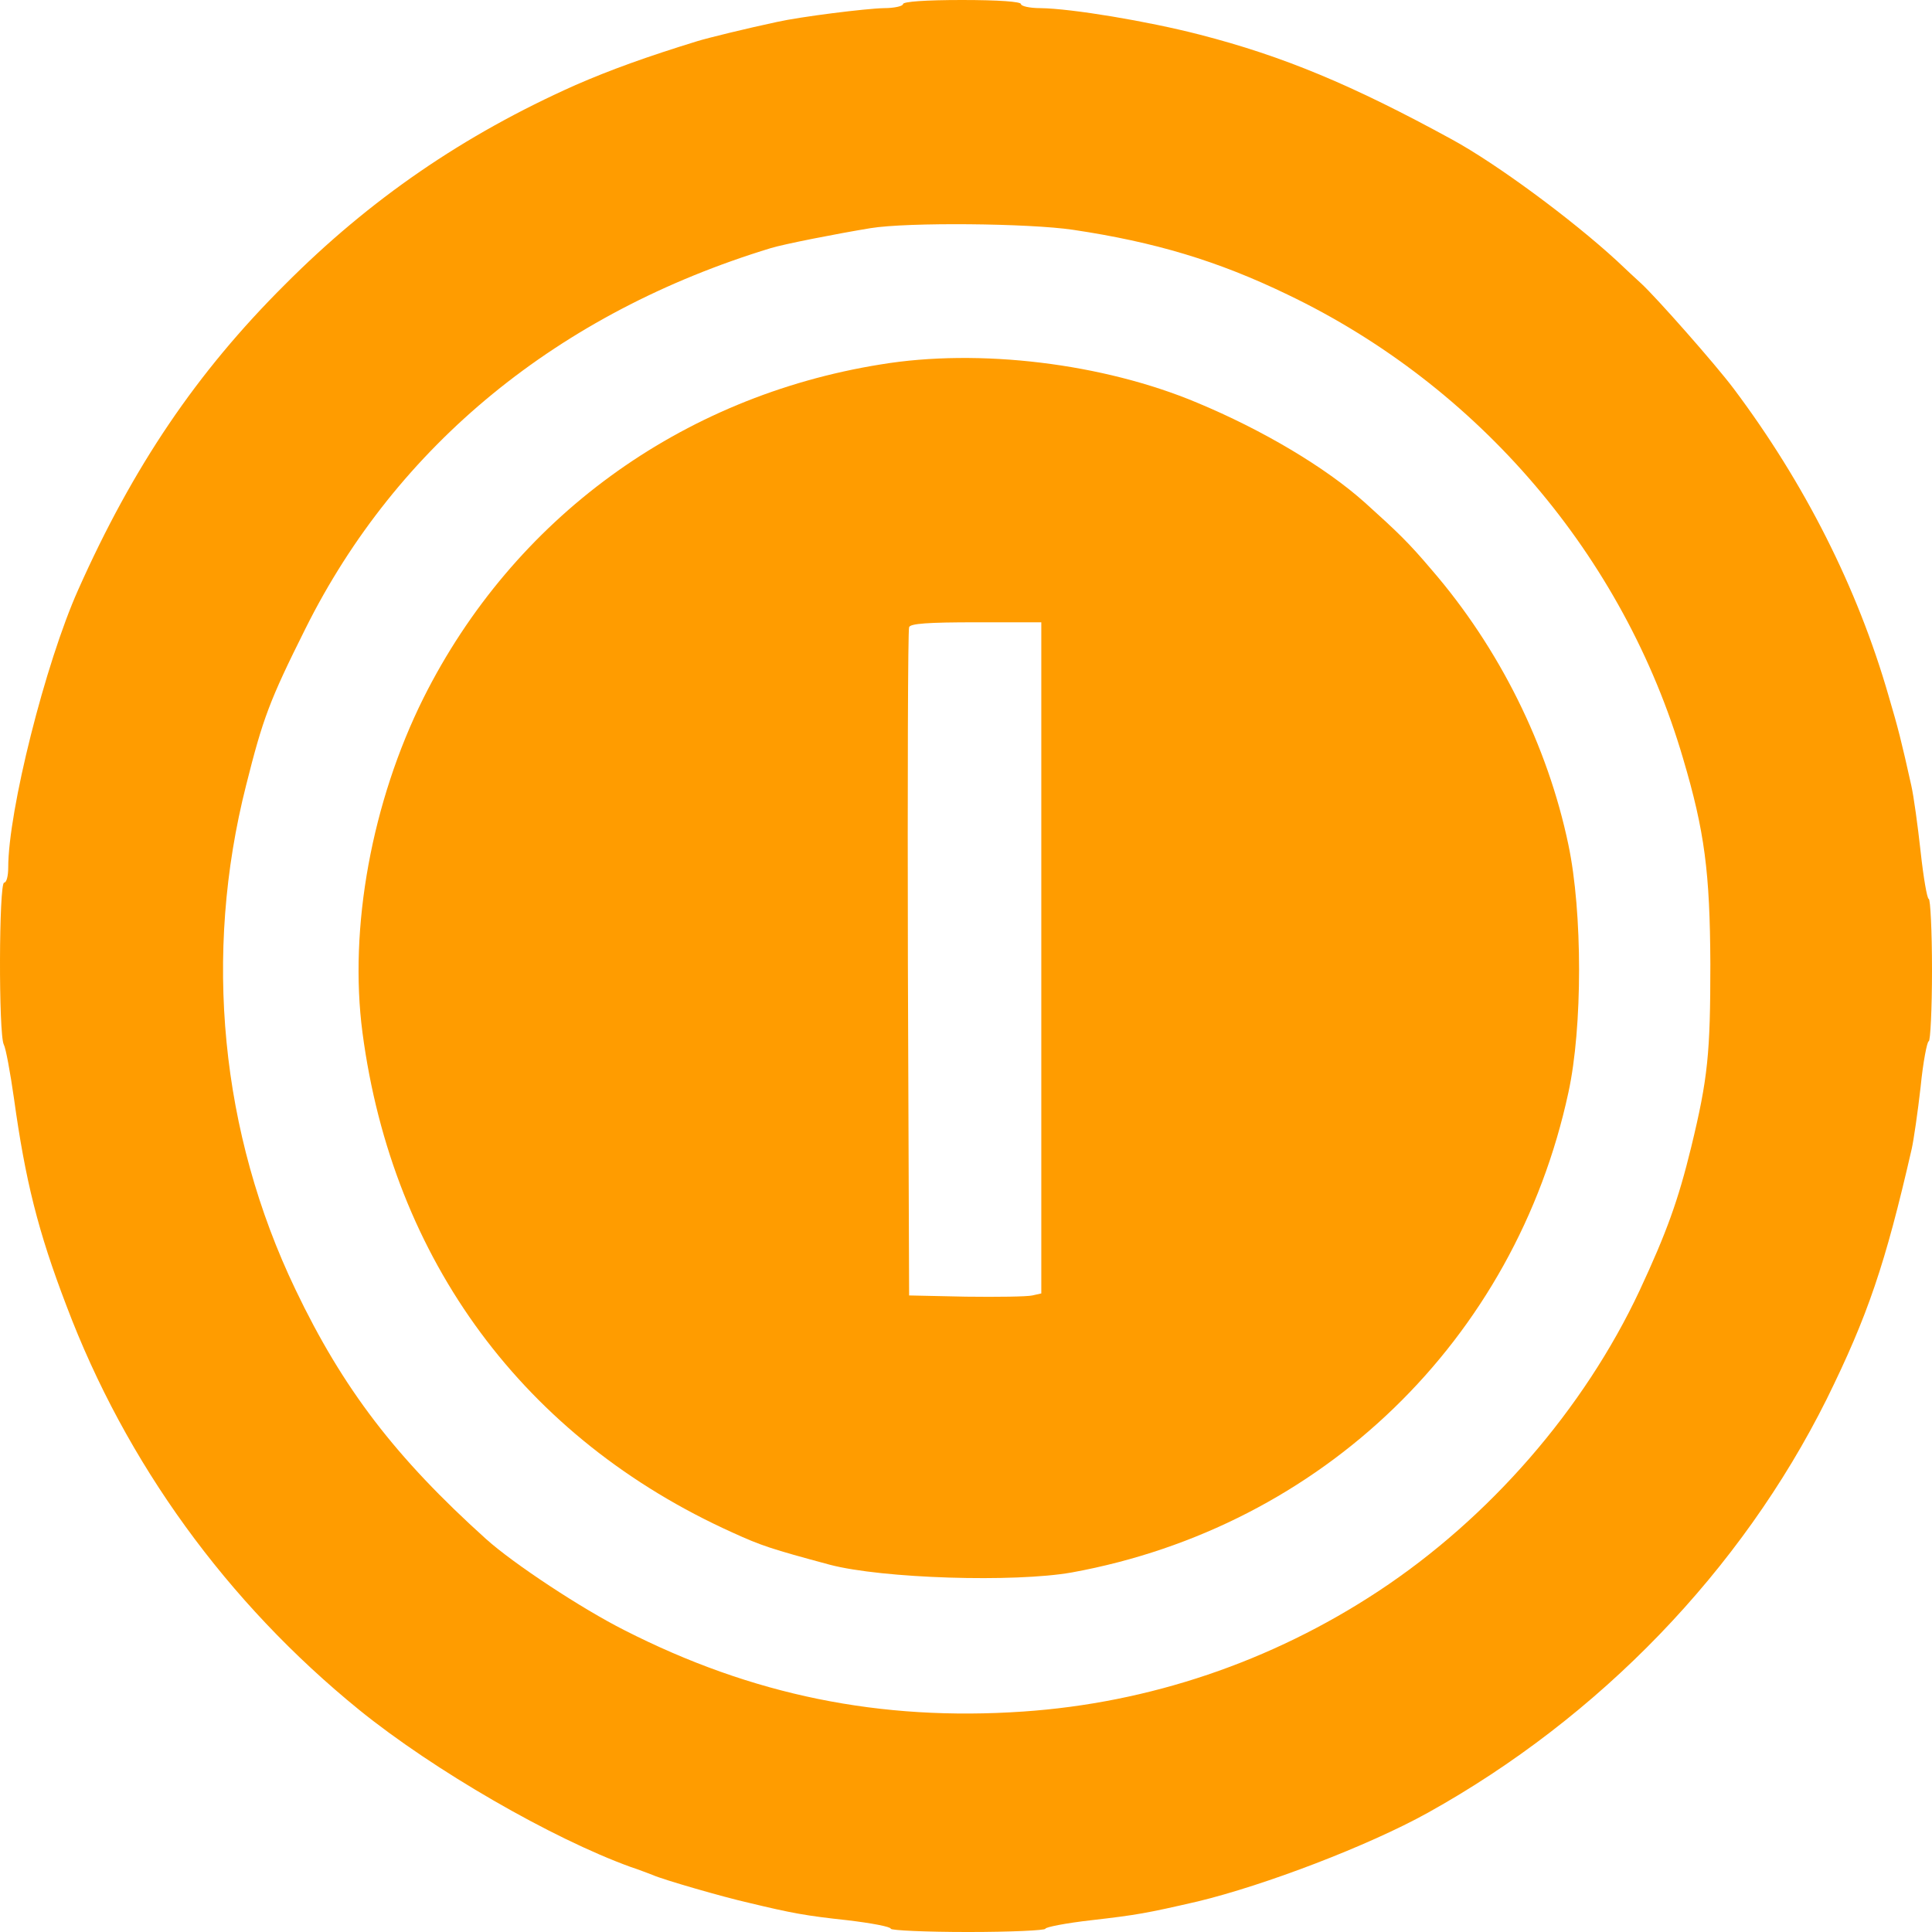 <svg viewBox="0 0 90 90" xmlns="http://www.w3.org/2000/svg"><g fill="none" fill-rule="evenodd"><path fill="#FFF" d="M0 0h90v90H0z"/><g fill="#FF9C00" fill-rule="nonzero"><path d="M42.066.19c0 .094-.398.189-.89.189-.853.019-3.885.398-4.984.644-1.42.303-3.201.74-3.694.89-2.406.74-4.074 1.346-5.684 2.047-5.23 2.33-9.587 5.324-13.547 9.303-4.11 4.093-7.067 8.47-9.624 14.21-1.535 3.43-3.26 10.308-3.26 12.942 0 .379-.075.7-.189.7-.246 0-.265 7.068-.018 7.542.094.17.303 1.307.473 2.5.53 3.828 1.118 6.197 2.444 9.664 2.766 7.333 7.484 13.832 13.642 18.834 3.486 2.823 8.98 5.987 12.637 7.313.36.114.833.304 1.042.38.455.208 3.278 1.023 4.452 1.288 2.046.492 2.672.606 4.604.815 1.118.132 2.027.303 2.027.397 0 .076 1.63.152 3.6.152 1.99 0 3.6-.076 3.6-.152 0-.075.966-.265 2.141-.397 2.14-.247 2.558-.323 4.945-.872 3.145-.758 7.957-2.596 10.724-4.13 8.014-4.453 14.607-11.293 18.586-19.27 1.913-3.884 2.728-6.272 3.96-11.653.094-.417.284-1.724.417-2.899.113-1.155.303-2.122.378-2.122.076 0 .152-1.497.152-3.316 0-1.818-.076-3.315-.152-3.315-.075 0-.246-.986-.378-2.198-.133-1.213-.323-2.596-.436-3.089-.455-2.046-.607-2.652-1.061-4.187-1.44-5.002-3.903-9.89-7.219-14.305-.871-1.156-3.6-4.244-4.3-4.889-.209-.19-.72-.663-1.137-1.06-2.103-1.933-5.59-4.51-7.674-5.647-4.641-2.539-7.862-3.884-11.765-4.888C53.453.985 49.91.398 48.47.379c-.512 0-.91-.095-.91-.19C47.56.076 46.518 0 44.813 0c-1.705 0-2.747.076-2.747.19Zm7.92 10.515c3.808.569 6.725 1.44 9.984 3.013C68.875 17.98 75.64 25.9 78.405 35.337c1.004 3.391 1.25 5.286 1.27 9.568 0 4.169-.114 5.324-.891 8.527-.606 2.482-1.137 3.96-2.406 6.688-2.596 5.533-6.992 10.592-12.164 14.002-5.002 3.297-10.686 5.21-16.559 5.609-6.65.454-12.618-.758-18.567-3.79-1.99-1.004-5.154-3.088-6.442-4.244-4.206-3.79-6.67-6.992-8.886-11.634-3.486-7.276-4.3-15.594-2.292-23.495.776-3.088 1.08-3.922 2.766-7.294 4.263-8.546 11.784-14.703 21.674-17.716.626-.19 3.032-.663 4.642-.929 1.743-.284 7.39-.227 9.435.076Z"/><path d="M41.024 16.977c-9.322 1.497-17.109 7.18-21.296 15.537-2.406 4.831-3.486 10.705-2.842 15.593 1.402 10.61 7.54 18.91 17.241 23.287 1.327.606 1.781.758 4.528 1.497 2.445.644 8.602.833 11.274.36C61.58 71.128 70.58 62.413 73.062 50.893c.663-3.032.663-8.394 0-11.54-.966-4.622-3.22-9.17-6.385-12.827-1.06-1.25-1.554-1.724-3.088-3.107-1.838-1.648-4.775-3.392-7.825-4.661-4.377-1.838-10.155-2.54-14.74-1.781Zm7.484 27.644v15.632l-.417.094c-.247.057-1.63.076-3.088.057l-2.653-.057-.057-15.442c-.019-8.488 0-15.556.057-15.688.057-.17.872-.228 3.126-.228h3.032v15.632Z"/></g></g></svg>